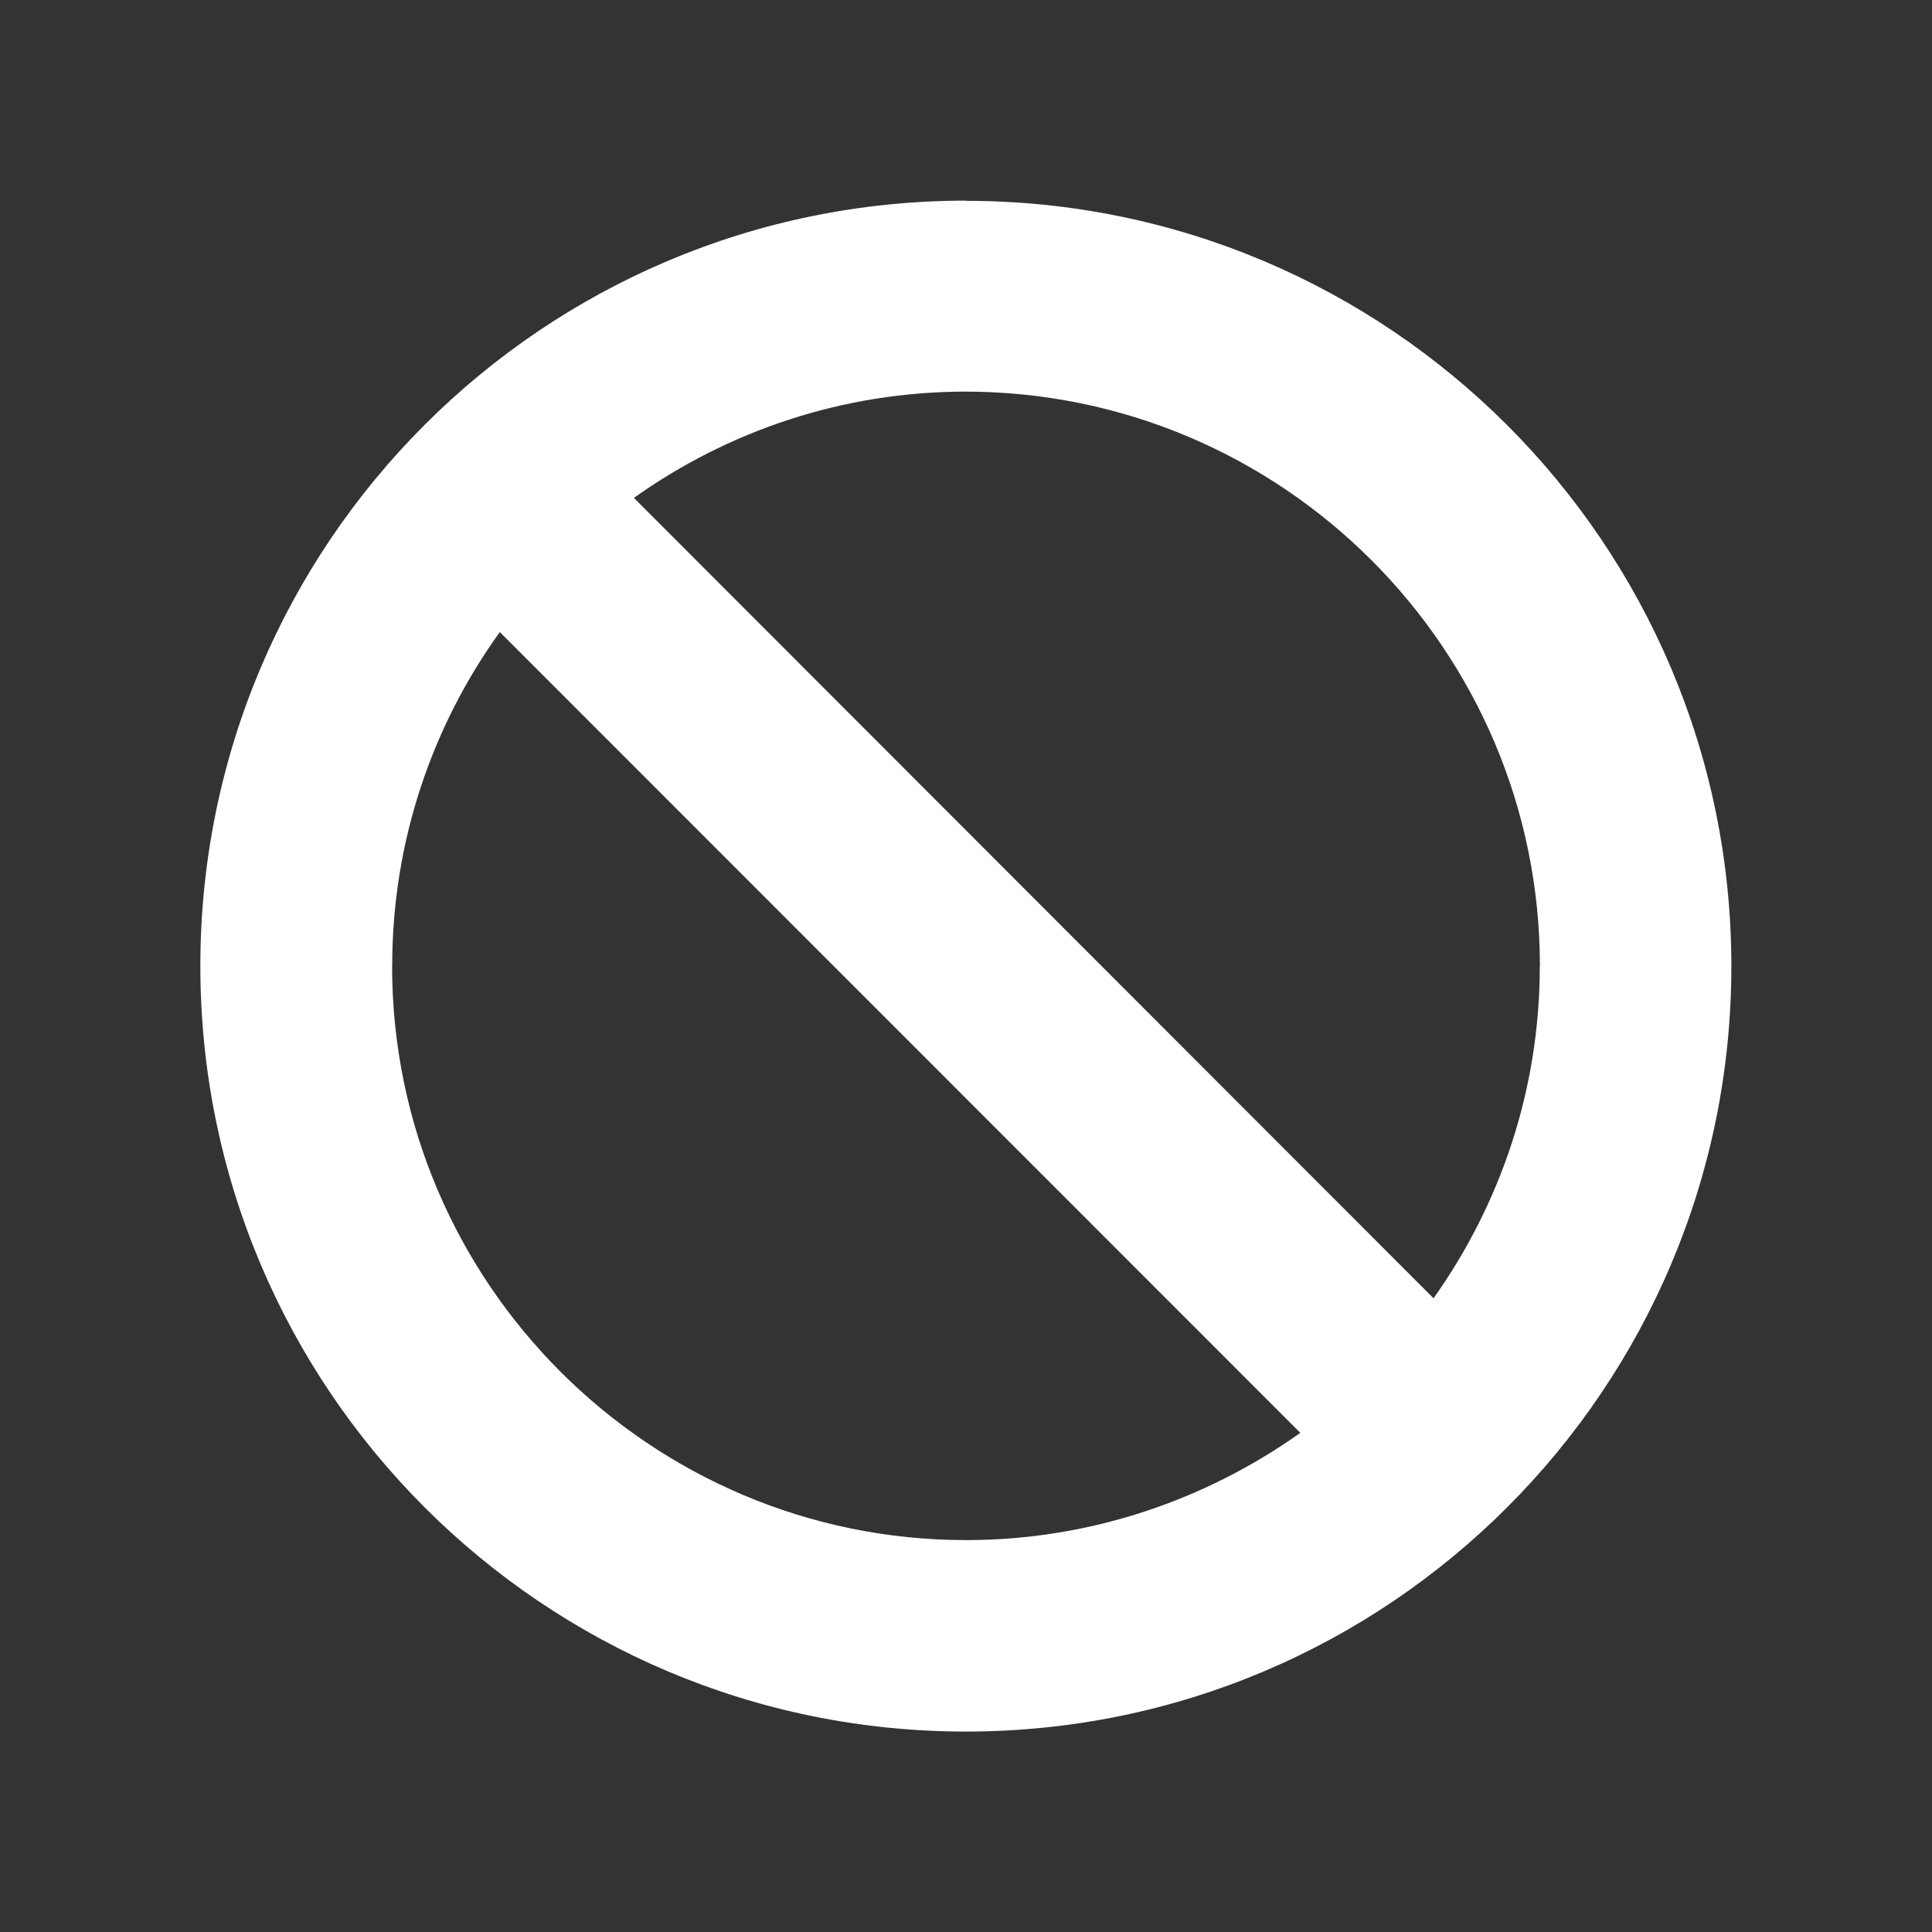<?xml version="1.0" encoding="iso-8859-1"?><svg xmlns="http://www.w3.org/2000/svg" width="20" height="20" viewBox="0 0 20 20"><rect x="0" y="0" width="20" height="20" fill="#333333" stroke="none"/><g><path fill="none" d="M0 0h20v20H0z"/><path d="M10 2.077c-4.377 0-7.926 3.548-7.926 7.924 0 4.375 3.548 7.924 7.925 7.924s7.924-3.55 7.924-7.923c0-4.375-3.55-7.923-7.925-7.923M15.94 10c0 1.28-.408 2.465-1.1 3.44L6.562 5.154c.97-.69 2.156-1.1 3.436-1.1 3.277.004 5.943 2.67 5.943 5.946M4.06 10c0-1.288.412-2.482 1.114-3.457l8.287 8.29c-.976.692-2.17 1.11-3.46 1.11-3.275 0-5.942-2.668-5.942-5.942" fill="#fff"/></g></svg>